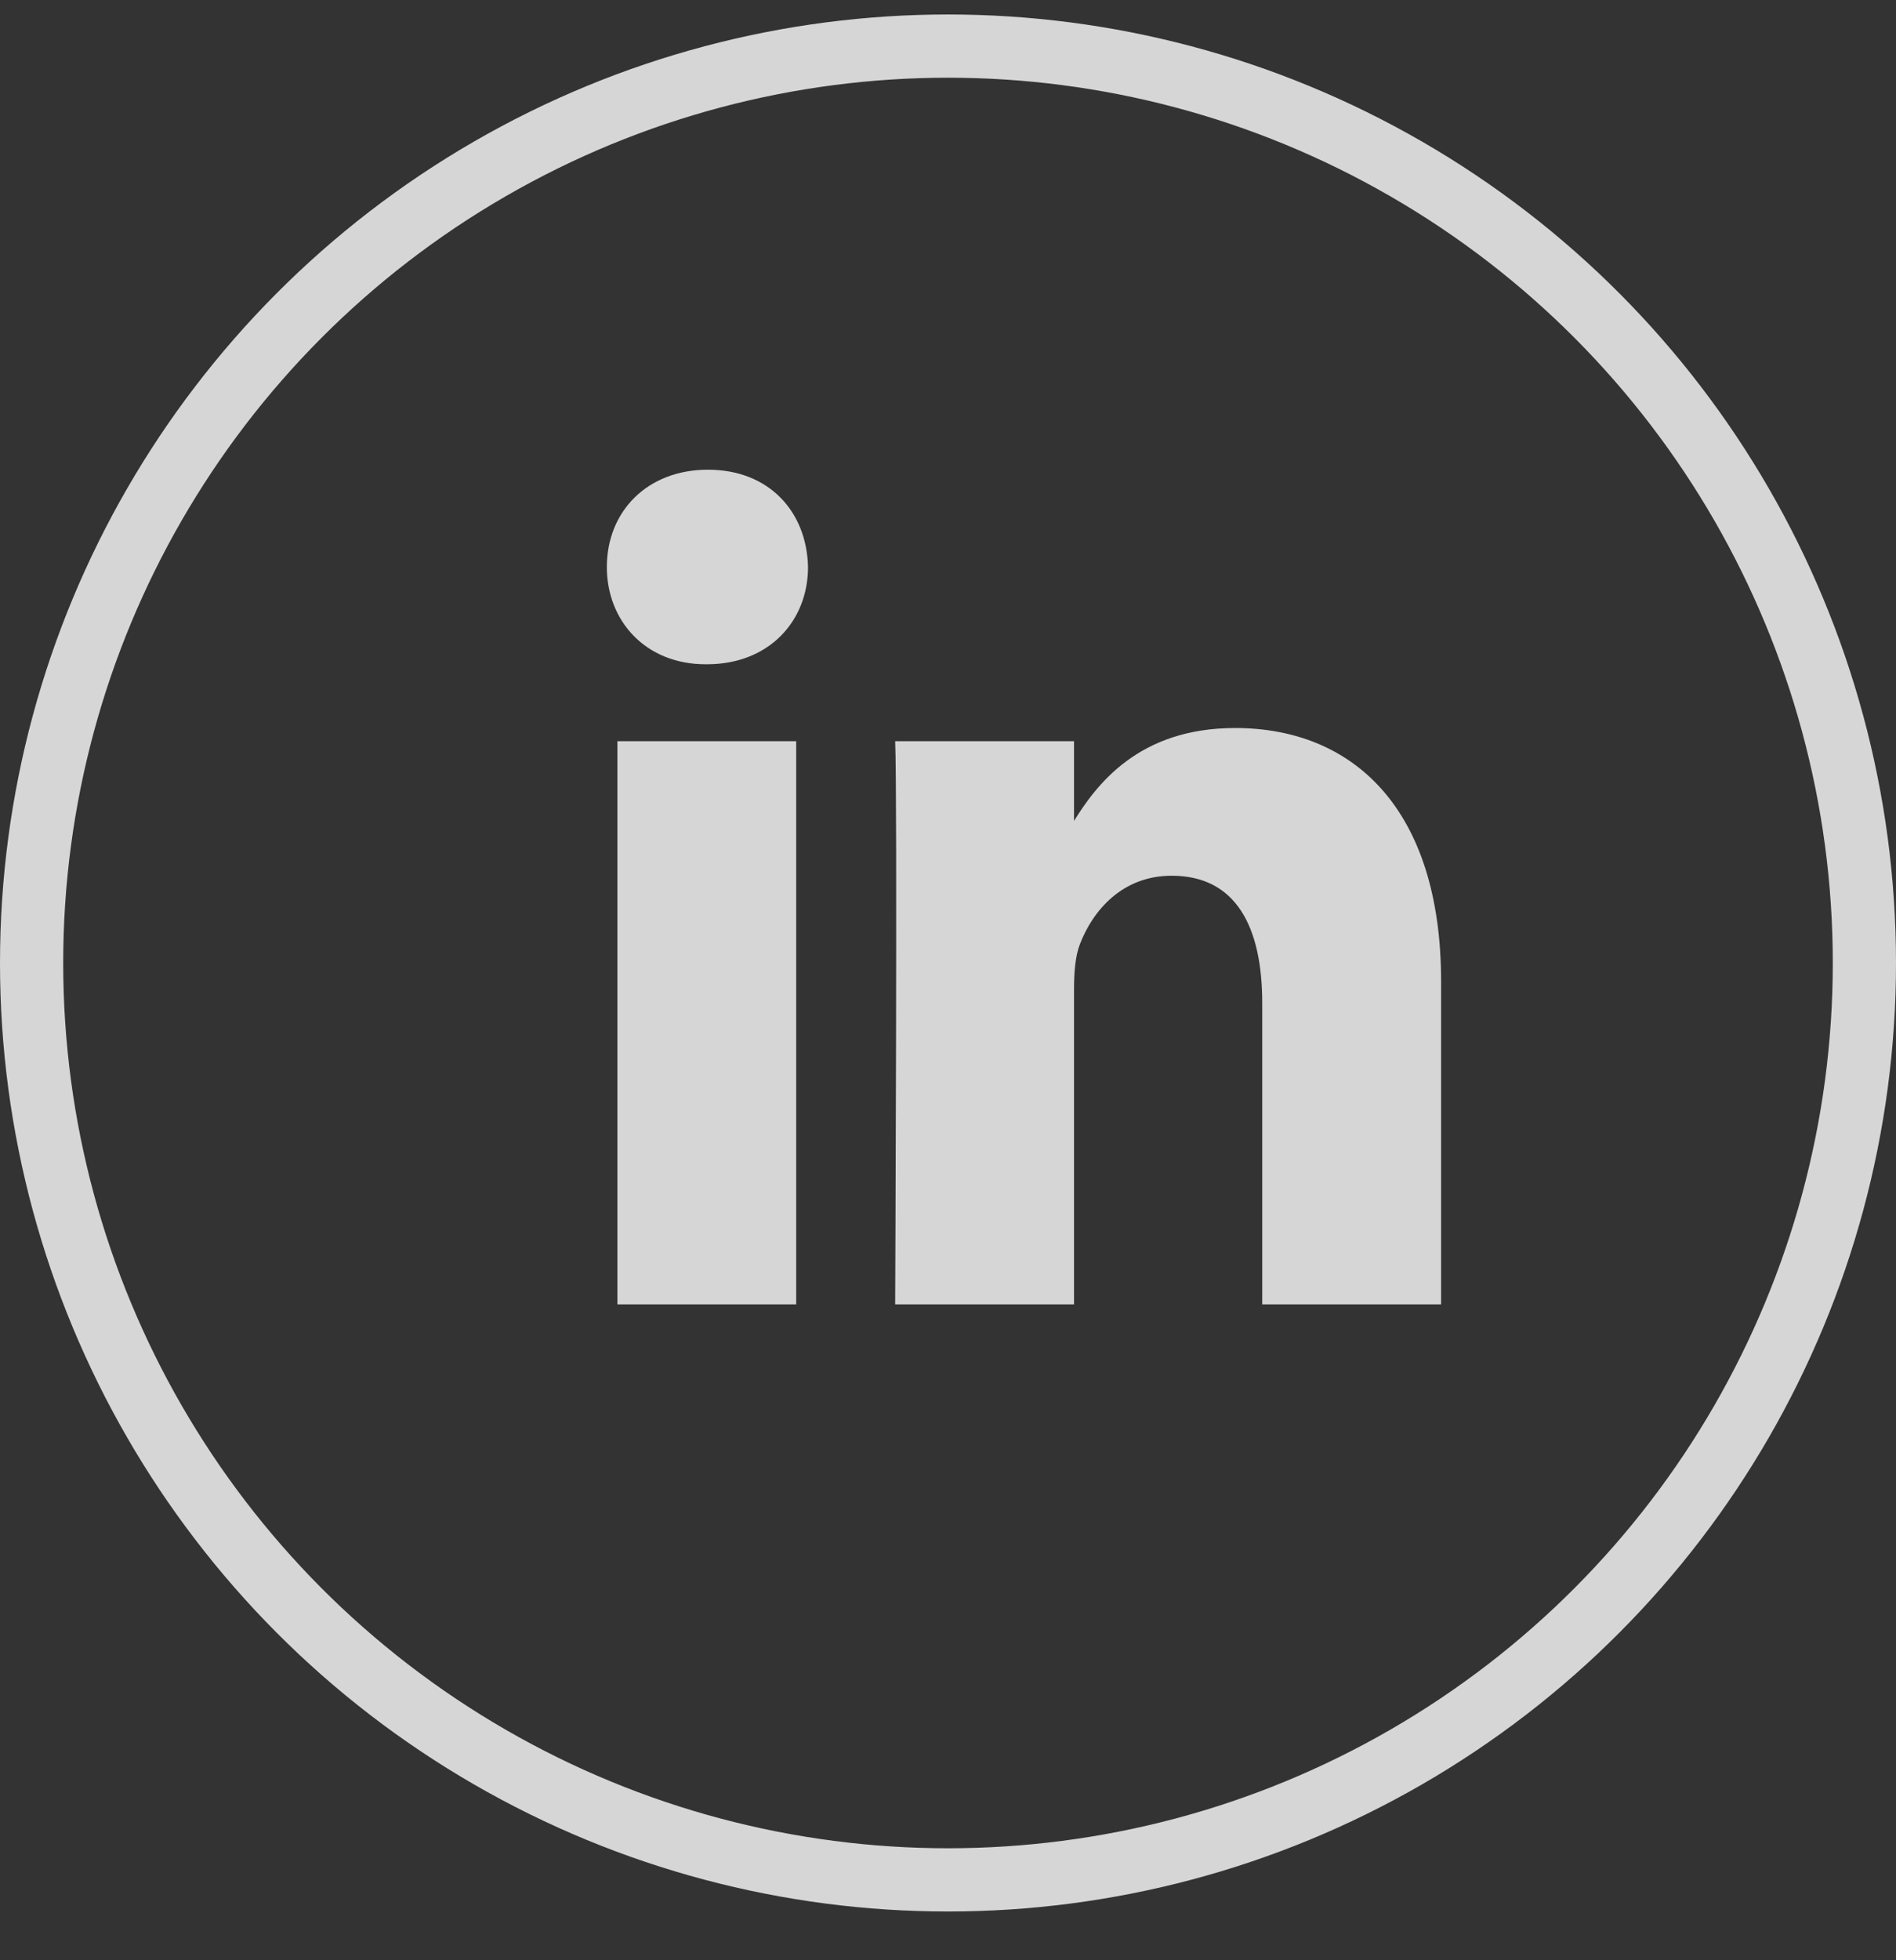 <svg width="30" height="31" viewBox="0 0 30 31" fill="none" xmlns="http://www.w3.org/2000/svg">
<rect x="0" y="0" width="30" height="31" fill="#333333" stroke="none"/>
<path d="M12.598 20.628V11.722H9.769V20.628H12.598ZM11.184 10.505C12.17 10.505 12.785 9.821 12.785 8.967C12.766 8.093 12.17 7.428 11.202 7.428C10.235 7.428 9.602 8.093 9.602 8.967C9.602 9.821 10.216 10.505 11.165 10.505H11.184H11.184ZM14.164 20.628H16.994V15.654C16.994 15.388 17.012 15.122 17.087 14.932C17.291 14.4 17.757 13.849 18.539 13.849C19.563 13.849 19.972 14.666 19.972 15.863V20.628H22.802V15.521C22.802 12.786 21.406 11.513 19.544 11.513C18.017 11.513 17.347 12.405 16.975 13.013H16.994V11.722H14.164C14.201 12.557 14.164 20.628 14.164 20.628L14.164 20.628Z" fill="white" fill-opacity="0.8"/>
<circle cx="15" cy="15.229" r="14.5" stroke="white" stroke-opacity="0.8"/>
</svg>
